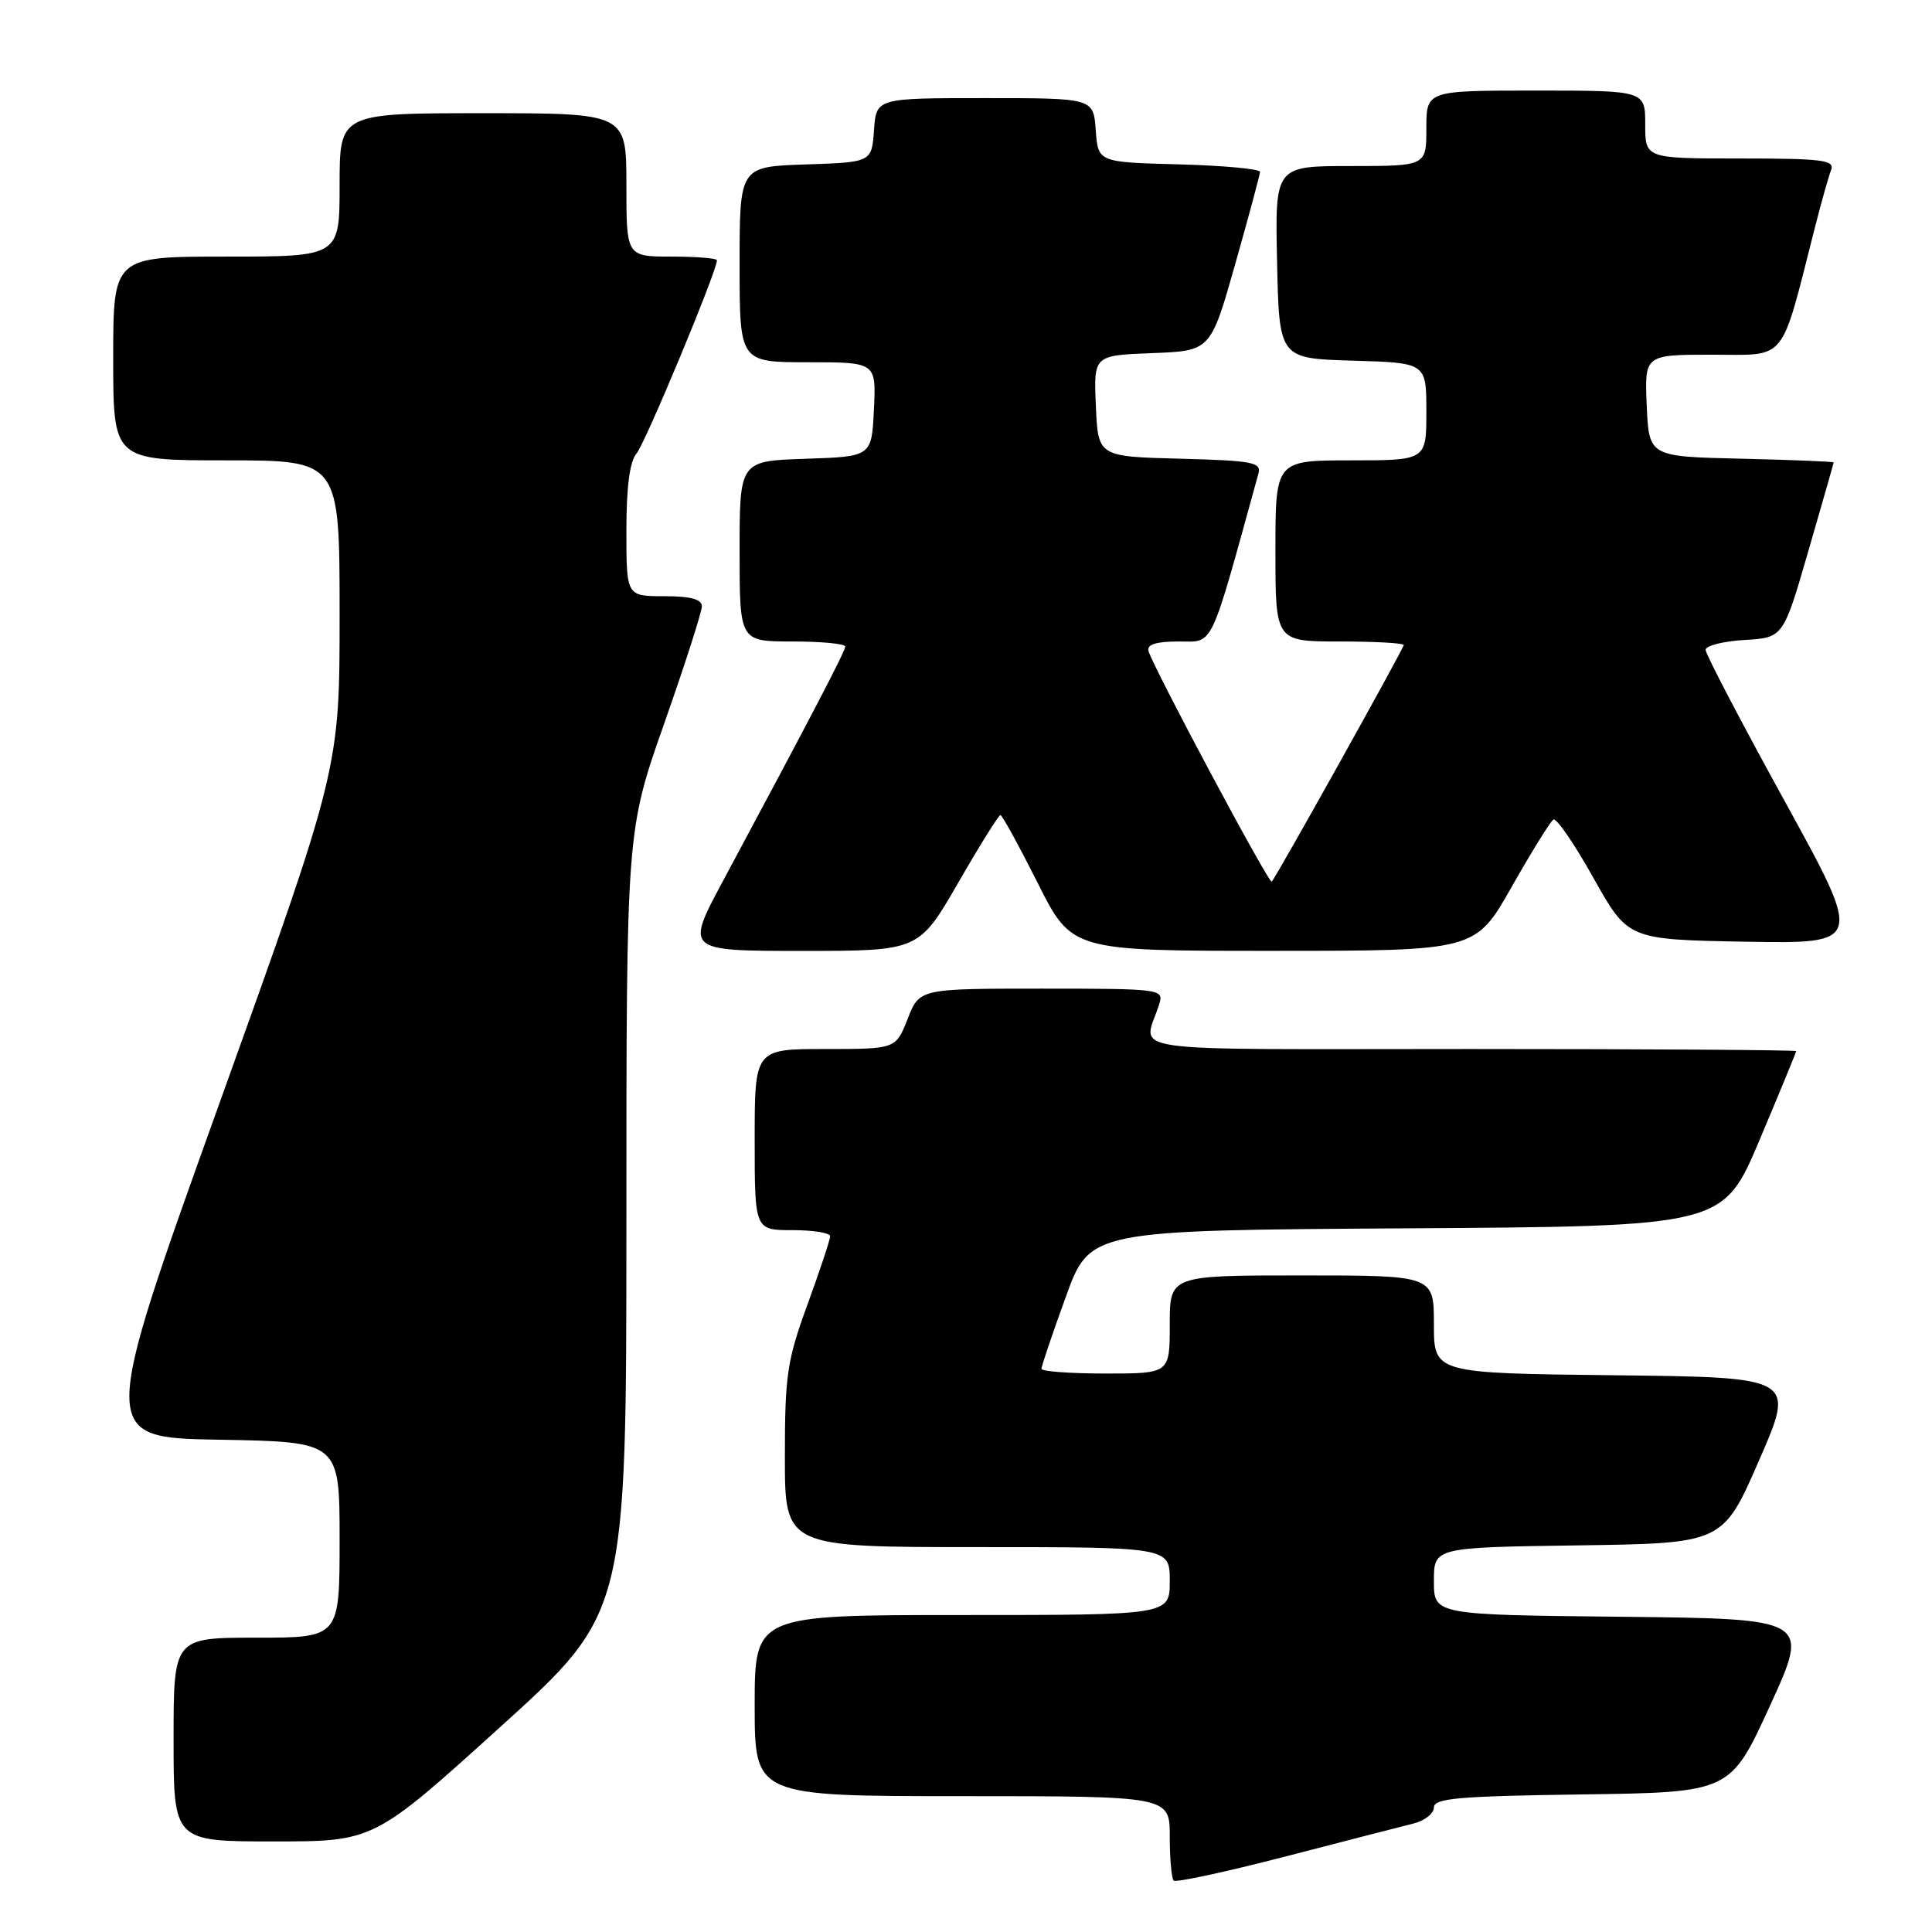 <?xml version="1.0" encoding="UTF-8" standalone="no"?>
<!DOCTYPE svg PUBLIC "-//W3C//DTD SVG 1.1//EN" "http://www.w3.org/Graphics/SVG/1.1/DTD/svg11.dtd" >
<svg xmlns="http://www.w3.org/2000/svg" xmlns:xlink="http://www.w3.org/1999/xlink" version="1.1" viewBox="0 0 256 256">
 <g >
 <path fill="currentColor"
d=" M 187.25 241.64 C 188.76 241.27 190.00 240.30 190.00 239.50 C 190.00 238.28 193.21 238.00 209.64 237.77 C 229.28 237.50 229.28 237.50 234.54 226.00 C 239.80 214.50 239.80 214.50 214.90 214.23 C 190.00 213.97 190.00 213.97 190.00 209.50 C 190.00 205.04 190.00 205.04 209.14 204.77 C 228.29 204.50 228.29 204.50 233.09 193.50 C 237.89 182.50 237.89 182.50 213.95 182.23 C 190.00 181.96 190.00 181.96 190.00 175.48 C 190.00 169.00 190.00 169.00 172.50 169.00 C 155.00 169.00 155.00 169.00 155.00 175.50 C 155.00 182.00 155.00 182.00 146.50 182.00 C 141.82 182.00 138.00 181.72 138.00 181.37 C 138.00 181.02 139.44 176.75 141.21 171.88 C 144.41 163.02 144.41 163.02 186.37 162.76 C 228.32 162.50 228.32 162.50 233.16 151.03 C 235.82 144.72 238.00 139.44 238.00 139.28 C 238.00 139.13 218.60 139.00 194.88 139.00 C 146.85 139.00 151.56 139.68 153.62 133.00 C 154.22 131.06 153.77 131.00 138.04 131.00 C 121.84 131.00 121.84 131.00 120.27 135.00 C 118.70 139.00 118.70 139.00 109.35 139.00 C 100.00 139.00 100.00 139.00 100.00 151.00 C 100.00 163.00 100.00 163.00 105.00 163.00 C 107.75 163.00 110.00 163.36 110.00 163.81 C 110.00 164.25 108.65 168.32 107.00 172.84 C 104.29 180.26 104.00 182.22 104.00 193.03 C 104.00 205.00 104.00 205.00 129.50 205.00 C 155.00 205.00 155.00 205.00 155.00 209.50 C 155.00 214.00 155.00 214.00 127.50 214.00 C 100.00 214.00 100.00 214.00 100.00 226.00 C 100.00 238.00 100.00 238.00 127.50 238.00 C 155.00 238.00 155.00 238.00 155.00 243.33 C 155.00 246.27 155.23 248.90 155.52 249.19 C 155.80 249.47 162.44 248.04 170.27 246.01 C 178.10 243.98 185.74 242.01 187.25 241.64 Z  M 66.27 228.85 C 83.00 213.71 83.00 213.71 83.00 161.91 C 83.00 110.12 83.00 110.12 88.00 95.90 C 90.75 88.08 93.00 81.08 93.00 80.34 C 93.00 79.40 91.52 79.00 88.00 79.00 C 83.00 79.00 83.00 79.00 83.00 70.33 C 83.00 64.50 83.44 61.14 84.35 60.08 C 85.50 58.73 95.00 35.91 95.00 34.49 C 95.00 34.22 92.30 34.00 89.00 34.00 C 83.00 34.00 83.00 34.00 83.00 24.50 C 83.00 15.00 83.00 15.00 64.00 15.00 C 45.00 15.00 45.00 15.00 45.00 24.50 C 45.00 34.00 45.00 34.00 30.00 34.00 C 15.00 34.00 15.00 34.00 15.00 47.50 C 15.00 61.00 15.00 61.00 30.00 61.00 C 45.00 61.00 45.00 61.00 45.00 81.43 C 45.00 101.86 45.00 101.86 29.08 146.18 C 13.16 190.50 13.16 190.50 29.08 190.77 C 45.00 191.05 45.00 191.05 45.00 204.02 C 45.00 217.00 45.00 217.00 34.00 217.00 C 23.00 217.00 23.00 217.00 23.00 230.50 C 23.00 244.00 23.00 244.00 36.27 244.00 C 49.53 244.00 49.53 244.00 66.27 228.85 Z  M 126.95 117.00 C 129.80 112.05 132.33 108.00 132.56 108.00 C 132.79 108.00 135.01 112.05 137.50 117.00 C 142.02 126.00 142.02 126.00 168.76 125.99 C 195.50 125.99 195.50 125.99 200.30 117.52 C 202.94 112.87 205.43 108.85 205.83 108.60 C 206.24 108.35 208.62 111.83 211.14 116.33 C 215.72 124.50 215.72 124.50 231.30 124.78 C 246.88 125.05 246.88 125.05 236.44 106.08 C 230.70 95.65 226.00 86.66 226.00 86.11 C 226.00 85.56 228.32 84.97 231.15 84.80 C 236.29 84.50 236.29 84.50 239.62 73.00 C 241.45 66.67 242.96 61.40 242.97 61.28 C 242.99 61.16 237.49 60.94 230.75 60.78 C 218.50 60.50 218.50 60.50 218.20 53.75 C 217.91 47.00 217.91 47.00 226.88 47.00 C 236.91 47.00 235.85 48.31 240.45 30.28 C 241.32 26.86 242.30 23.37 242.63 22.53 C 243.13 21.21 241.52 21.00 230.61 21.00 C 218.00 21.00 218.00 21.00 218.00 16.50 C 218.00 12.00 218.00 12.00 203.50 12.00 C 189.00 12.00 189.00 12.00 189.00 17.00 C 189.00 22.00 189.00 22.00 178.97 22.00 C 168.94 22.00 168.94 22.00 169.22 34.75 C 169.50 47.50 169.50 47.50 179.25 47.79 C 189.00 48.07 189.00 48.07 189.00 54.54 C 189.00 61.00 189.00 61.00 179.00 61.00 C 169.00 61.00 169.00 61.00 169.00 73.00 C 169.00 85.00 169.00 85.00 177.50 85.00 C 182.18 85.00 186.00 85.21 186.00 85.47 C 186.00 85.93 169.11 116.22 168.51 116.82 C 168.15 117.18 152.69 88.23 152.18 86.25 C 151.95 85.39 153.22 85.00 156.19 85.00 C 160.90 85.00 160.21 86.44 166.74 62.78 C 167.16 61.25 166.06 61.04 156.36 60.78 C 145.50 60.50 145.50 60.50 145.21 53.79 C 144.91 47.09 144.91 47.09 152.66 46.79 C 160.41 46.50 160.41 46.50 163.67 35.00 C 165.46 28.68 166.94 23.18 166.96 22.78 C 166.98 22.39 162.16 21.94 156.25 21.78 C 145.50 21.50 145.50 21.50 145.19 17.25 C 144.89 13.00 144.89 13.00 130.50 13.00 C 116.11 13.00 116.11 13.00 115.81 17.25 C 115.50 21.50 115.50 21.50 106.75 21.79 C 98.00 22.08 98.00 22.08 98.00 35.04 C 98.00 48.00 98.00 48.00 107.05 48.00 C 116.10 48.00 116.10 48.00 115.80 54.25 C 115.50 60.50 115.50 60.50 106.75 60.79 C 98.00 61.08 98.00 61.08 98.00 73.04 C 98.00 85.00 98.00 85.00 105.00 85.00 C 108.85 85.00 112.00 85.30 112.00 85.67 C 112.00 86.29 107.65 94.63 95.79 116.75 C 90.83 126.00 90.83 126.00 106.29 126.00 C 121.75 126.00 121.75 126.00 126.95 117.00 Z "/>
</g>
</svg>